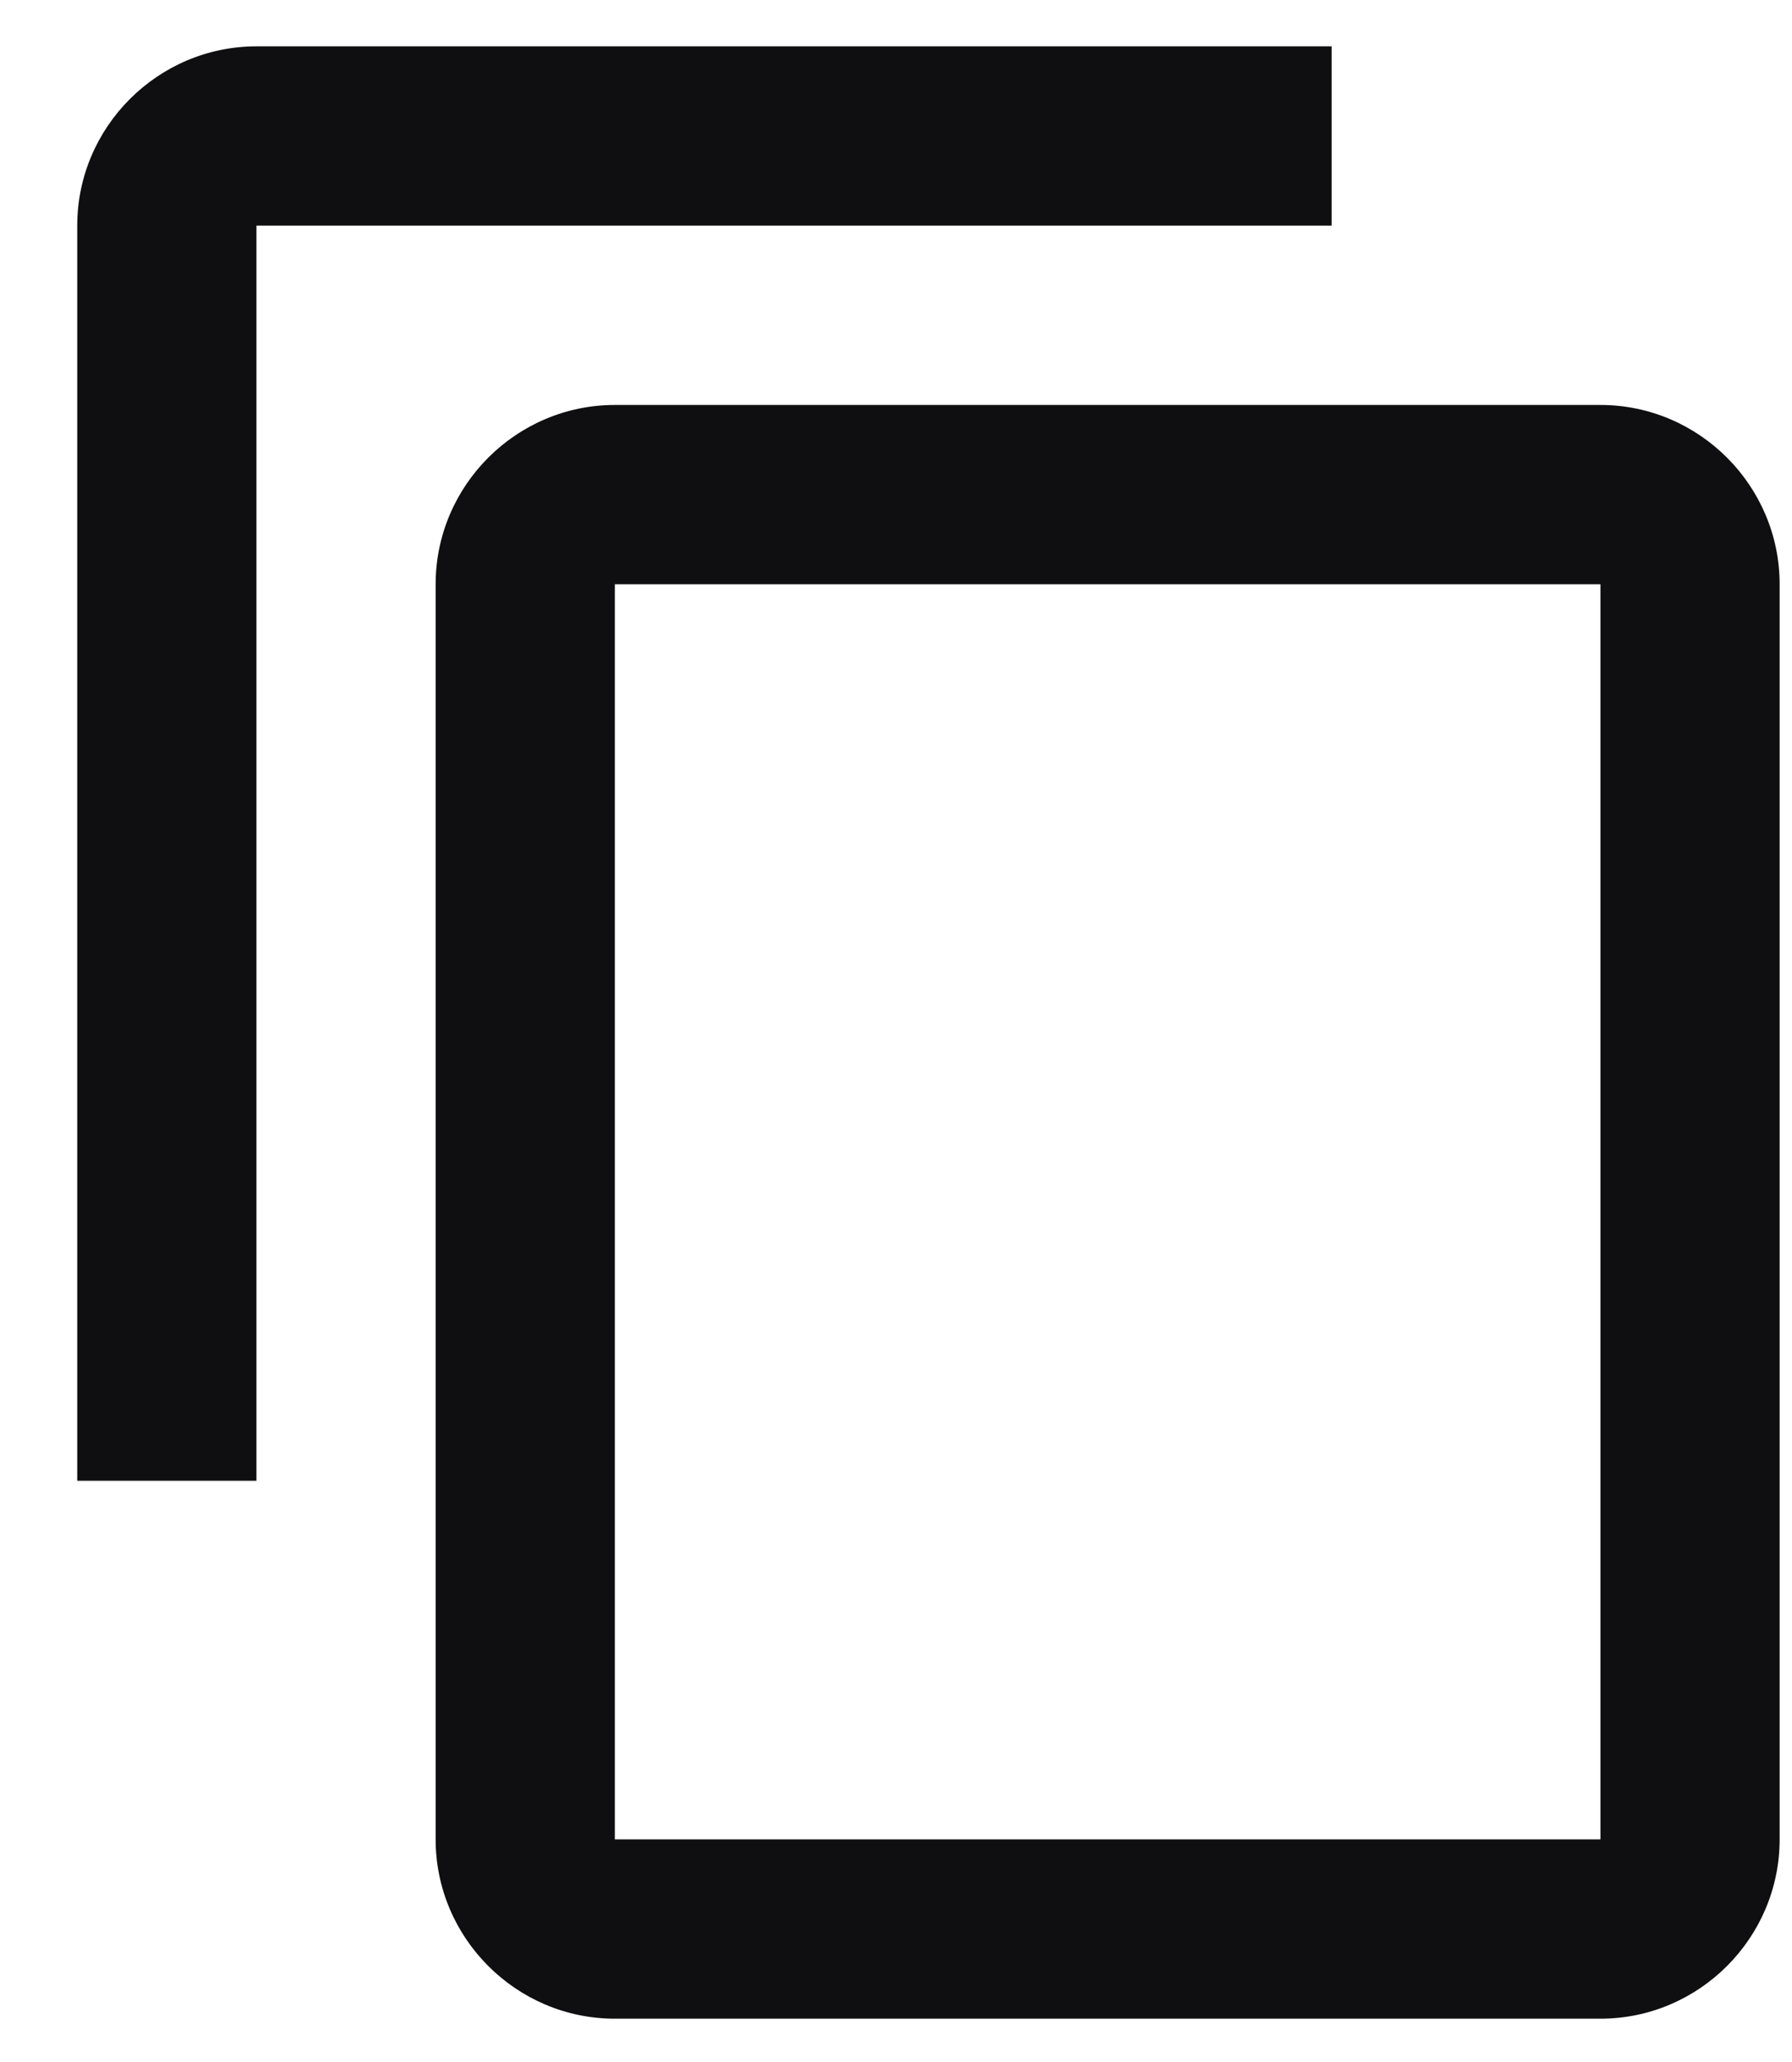 <svg width="20" height="23" viewBox="0 0 20 23" fill="none" xmlns="http://www.w3.org/2000/svg">
<path d="M14.862 0.517H2.862C1.762 0.517 0.862 1.417 0.862 2.517V16.517H2.862V2.517H14.862V0.517ZM17.862 4.517H6.862C5.762 4.517 4.862 5.417 4.862 6.517V20.517C4.862 21.617 5.762 22.517 6.862 22.517H17.862C18.962 22.517 19.862 21.617 19.862 20.517V6.517C19.862 5.417 18.962 4.517 17.862 4.517ZM17.862 20.517H6.862V6.517H17.862V20.517Z" fill="#0F0F11"/>
</svg>
